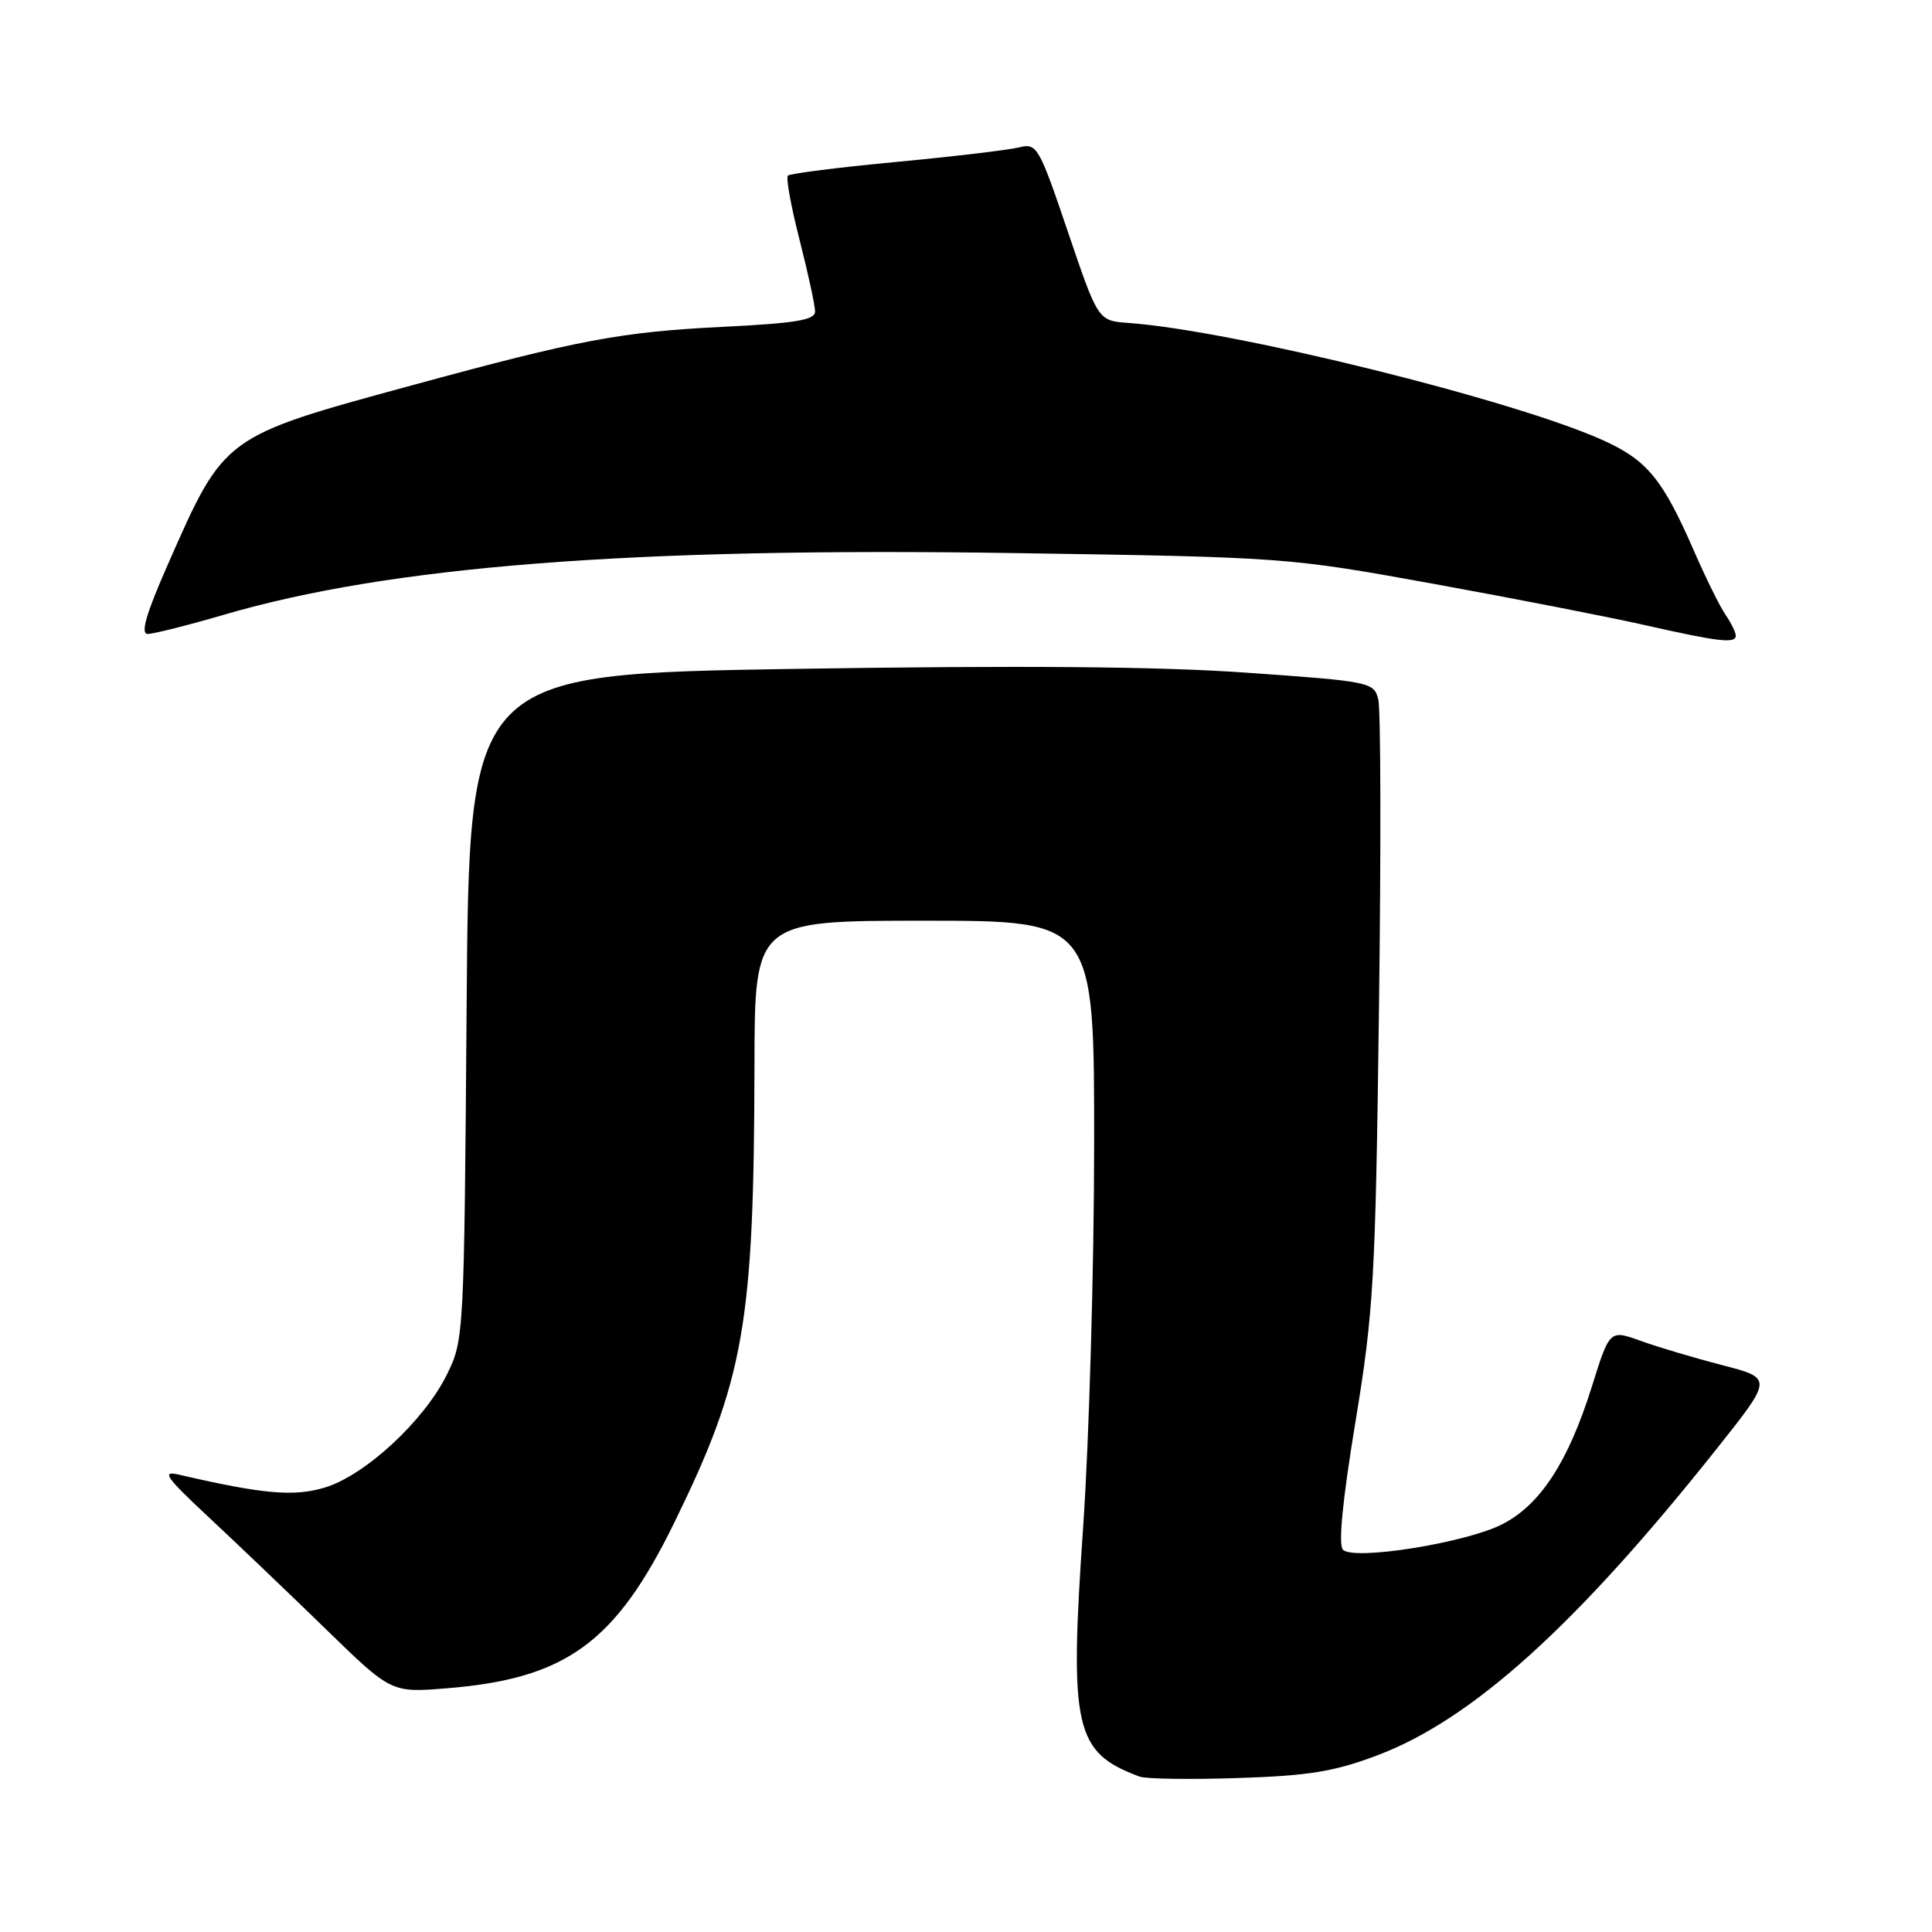 <?xml version="1.0" encoding="UTF-8" standalone="no"?>
<!DOCTYPE svg PUBLIC "-//W3C//DTD SVG 1.1//EN" "http://www.w3.org/Graphics/SVG/1.1/DTD/svg11.dtd" >
<svg xmlns="http://www.w3.org/2000/svg" xmlns:xlink="http://www.w3.org/1999/xlink" version="1.1" viewBox="0 0 256 256">
 <g >
 <path fill="currentColor"
d=" M 182.50 232.59 C 195.08 227.85 208.91 215.35 227.56 191.86 C 234.90 182.62 234.90 182.62 228.20 180.89 C 224.51 179.93 219.65 178.49 217.40 177.67 C 213.29 176.19 213.29 176.19 210.92 183.76 C 207.79 193.73 204.10 199.40 199.04 201.98 C 194.21 204.44 179.41 206.81 177.95 205.35 C 177.31 204.71 177.89 198.81 179.60 188.43 C 182.02 173.73 182.26 169.51 182.72 133.76 C 183.00 112.46 182.96 93.97 182.63 92.68 C 182.06 90.39 181.60 90.29 165.27 89.14 C 153.66 88.31 135.22 88.16 105.33 88.63 C 62.16 89.32 62.16 89.32 61.83 133.41 C 61.50 177.03 61.48 177.55 59.21 182.15 C 56.19 188.27 48.36 195.51 43.03 197.11 C 38.92 198.34 34.90 197.99 23.71 195.40 C 21.34 194.85 21.95 195.71 27.71 201.09 C 31.44 204.57 38.40 211.22 43.17 215.86 C 51.84 224.30 51.84 224.30 59.17 223.71 C 75.00 222.44 81.55 217.68 89.33 201.79 C 98.62 182.82 99.91 175.50 99.97 141.25 C 100.00 122.00 100.00 122.00 122.50 122.00 C 145.00 122.00 145.00 122.00 144.98 151.75 C 144.97 168.11 144.31 190.83 143.53 202.23 C 141.67 229.10 142.37 232.19 151.00 235.41 C 151.82 235.72 157.68 235.81 164.00 235.60 C 173.39 235.30 176.79 234.75 182.50 232.59 Z  M 230.00 84.22 C 230.00 83.79 229.39 82.56 228.65 81.47 C 227.90 80.39 226.02 76.58 224.46 73.00 C 220.34 63.54 218.28 61.02 212.57 58.41 C 200.91 53.07 163.40 43.78 149.50 42.79 C 145.50 42.50 145.50 42.50 141.50 30.71 C 137.66 19.38 137.40 18.94 135.04 19.53 C 133.68 19.87 126.35 20.74 118.74 21.46 C 111.13 22.18 104.67 22.99 104.40 23.27 C 104.12 23.54 104.82 27.38 105.95 31.80 C 107.08 36.22 108.00 40.48 108.00 41.27 C 108.00 42.41 105.46 42.83 95.75 43.31 C 82.26 43.98 76.70 45.02 54.50 51.08 C 29.57 57.87 29.75 57.74 22.26 74.75 C 19.35 81.36 18.58 84.00 19.58 84.00 C 20.34 84.00 24.91 82.85 29.73 81.44 C 51.70 75.02 83.59 72.52 134.00 73.28 C 170.33 73.83 170.59 73.85 190.00 77.37 C 200.72 79.32 213.32 81.78 218.00 82.84 C 227.78 85.05 230.00 85.31 230.00 84.22 Z "/>
</g>
</svg>